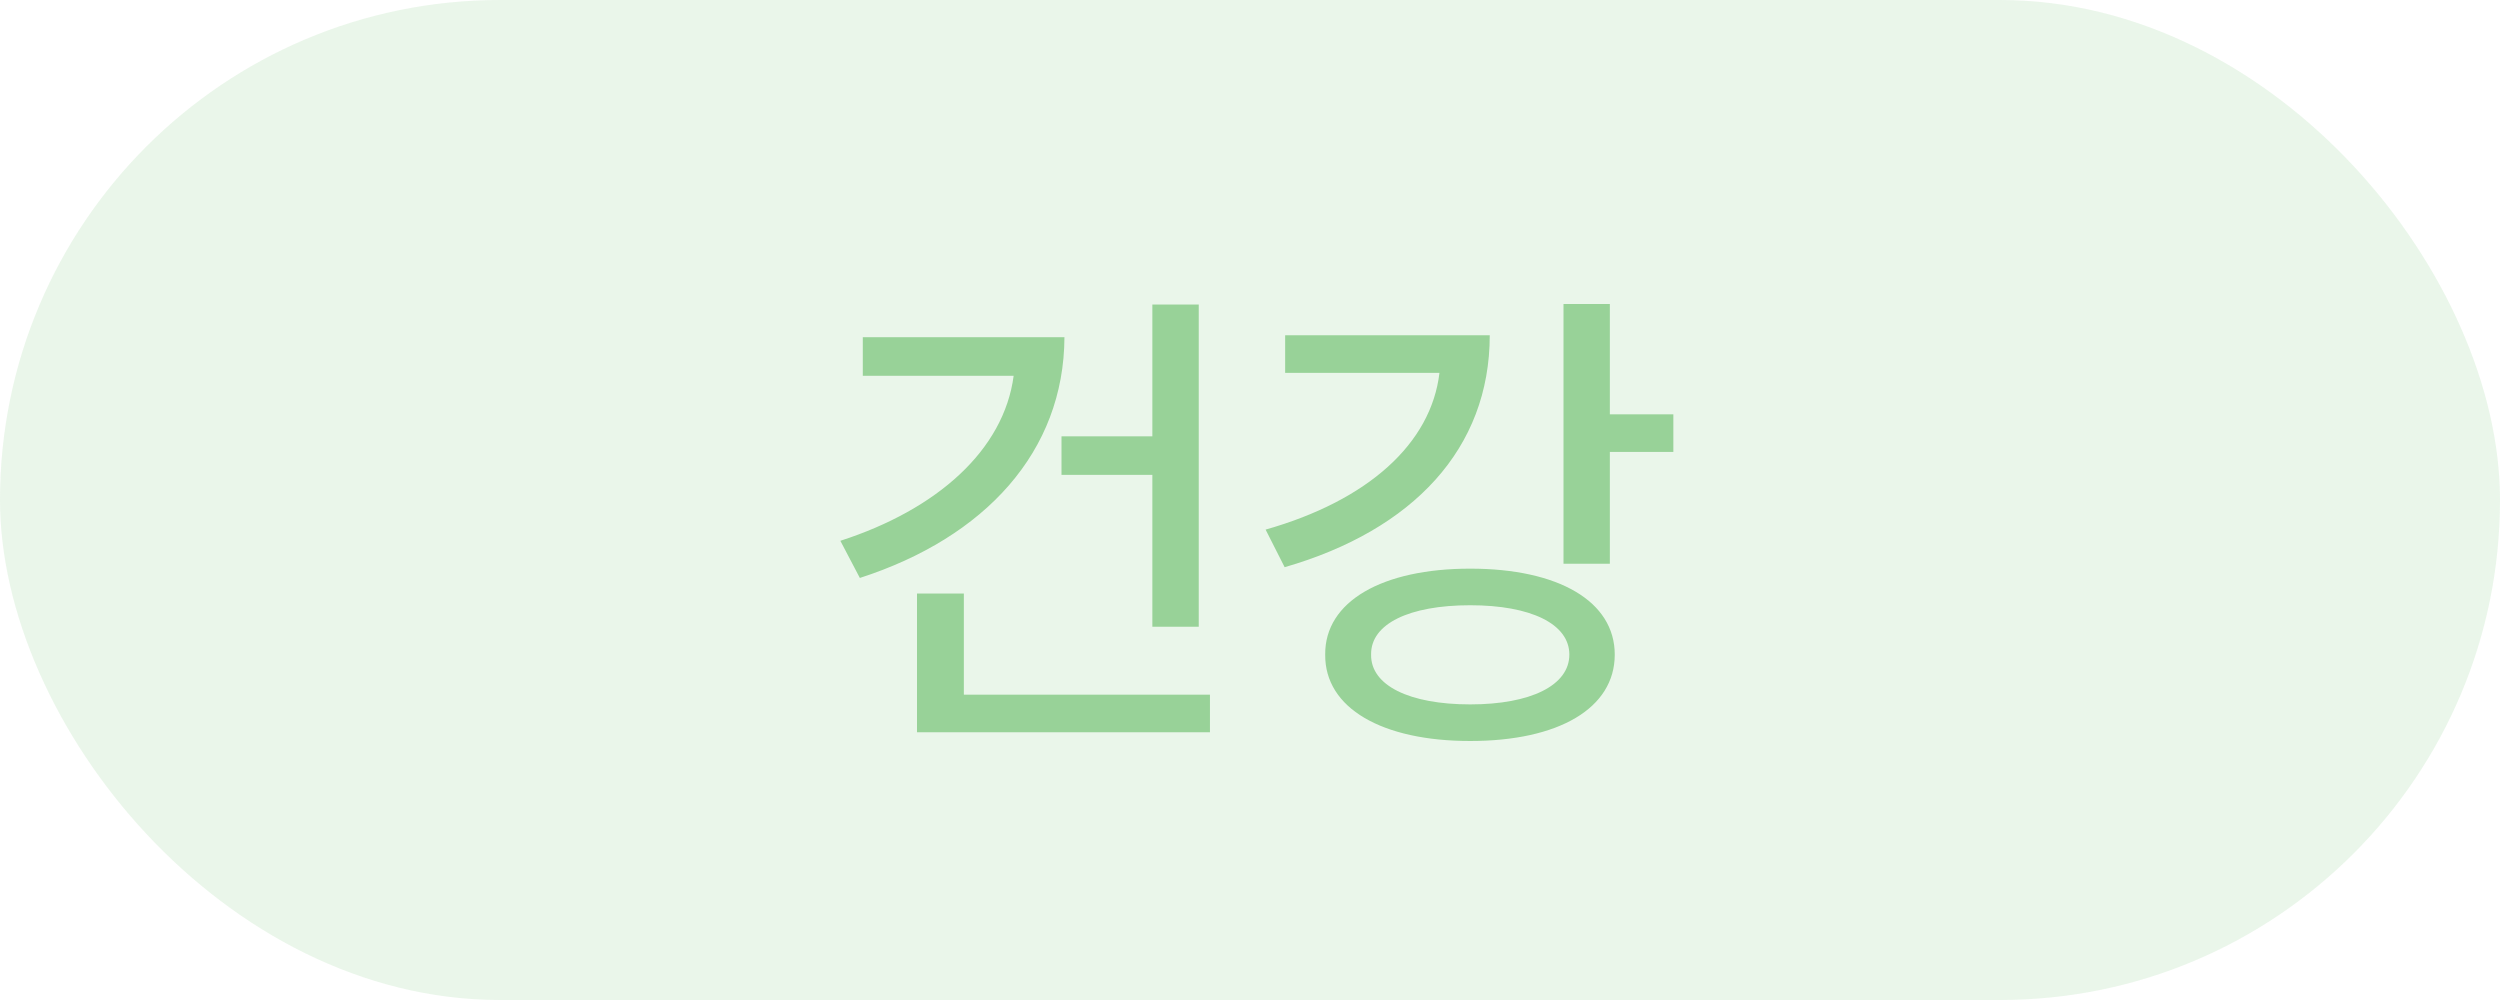 <svg width="50" height="20" viewBox="0 0 50 20" fill="none" xmlns="http://www.w3.org/2000/svg">
<rect width="50" height="20" rx="10" fill="#98D298" fill-opacity="0.2"/>
<path d="M23.975 6.09V12.535H23.047V9.498H21.23V8.727H23.047V6.09H23.975ZM21.289 6.744C21.279 9.029 19.707 10.748 17.197 11.559L16.807 10.816C18.755 10.187 20.078 8.995 20.273 7.516H17.256V6.744H21.289ZM24.199 13.893V14.645H18.34V11.871H19.277V13.893H24.199ZM32.197 6.08V8.287H33.467V9.039H32.197V11.275H31.27V6.08H32.197ZM29.795 6.705C29.795 8.971 28.262 10.602 25.693 11.344L25.312 10.592C27.358 10.011 28.623 8.873 28.789 7.457H25.703V6.705H29.795ZM29.404 11.373C31.172 11.373 32.295 12.027 32.295 13.092C32.295 14.166 31.172 14.82 29.404 14.82C27.646 14.82 26.494 14.166 26.504 13.092C26.494 12.027 27.646 11.373 29.404 11.373ZM29.404 12.105C28.184 12.105 27.412 12.477 27.422 13.092C27.412 13.707 28.184 14.088 29.404 14.088C30.615 14.088 31.387 13.707 31.387 13.092C31.387 12.477 30.615 12.105 29.404 12.105Z" fill="#98D298"/>
</svg>
